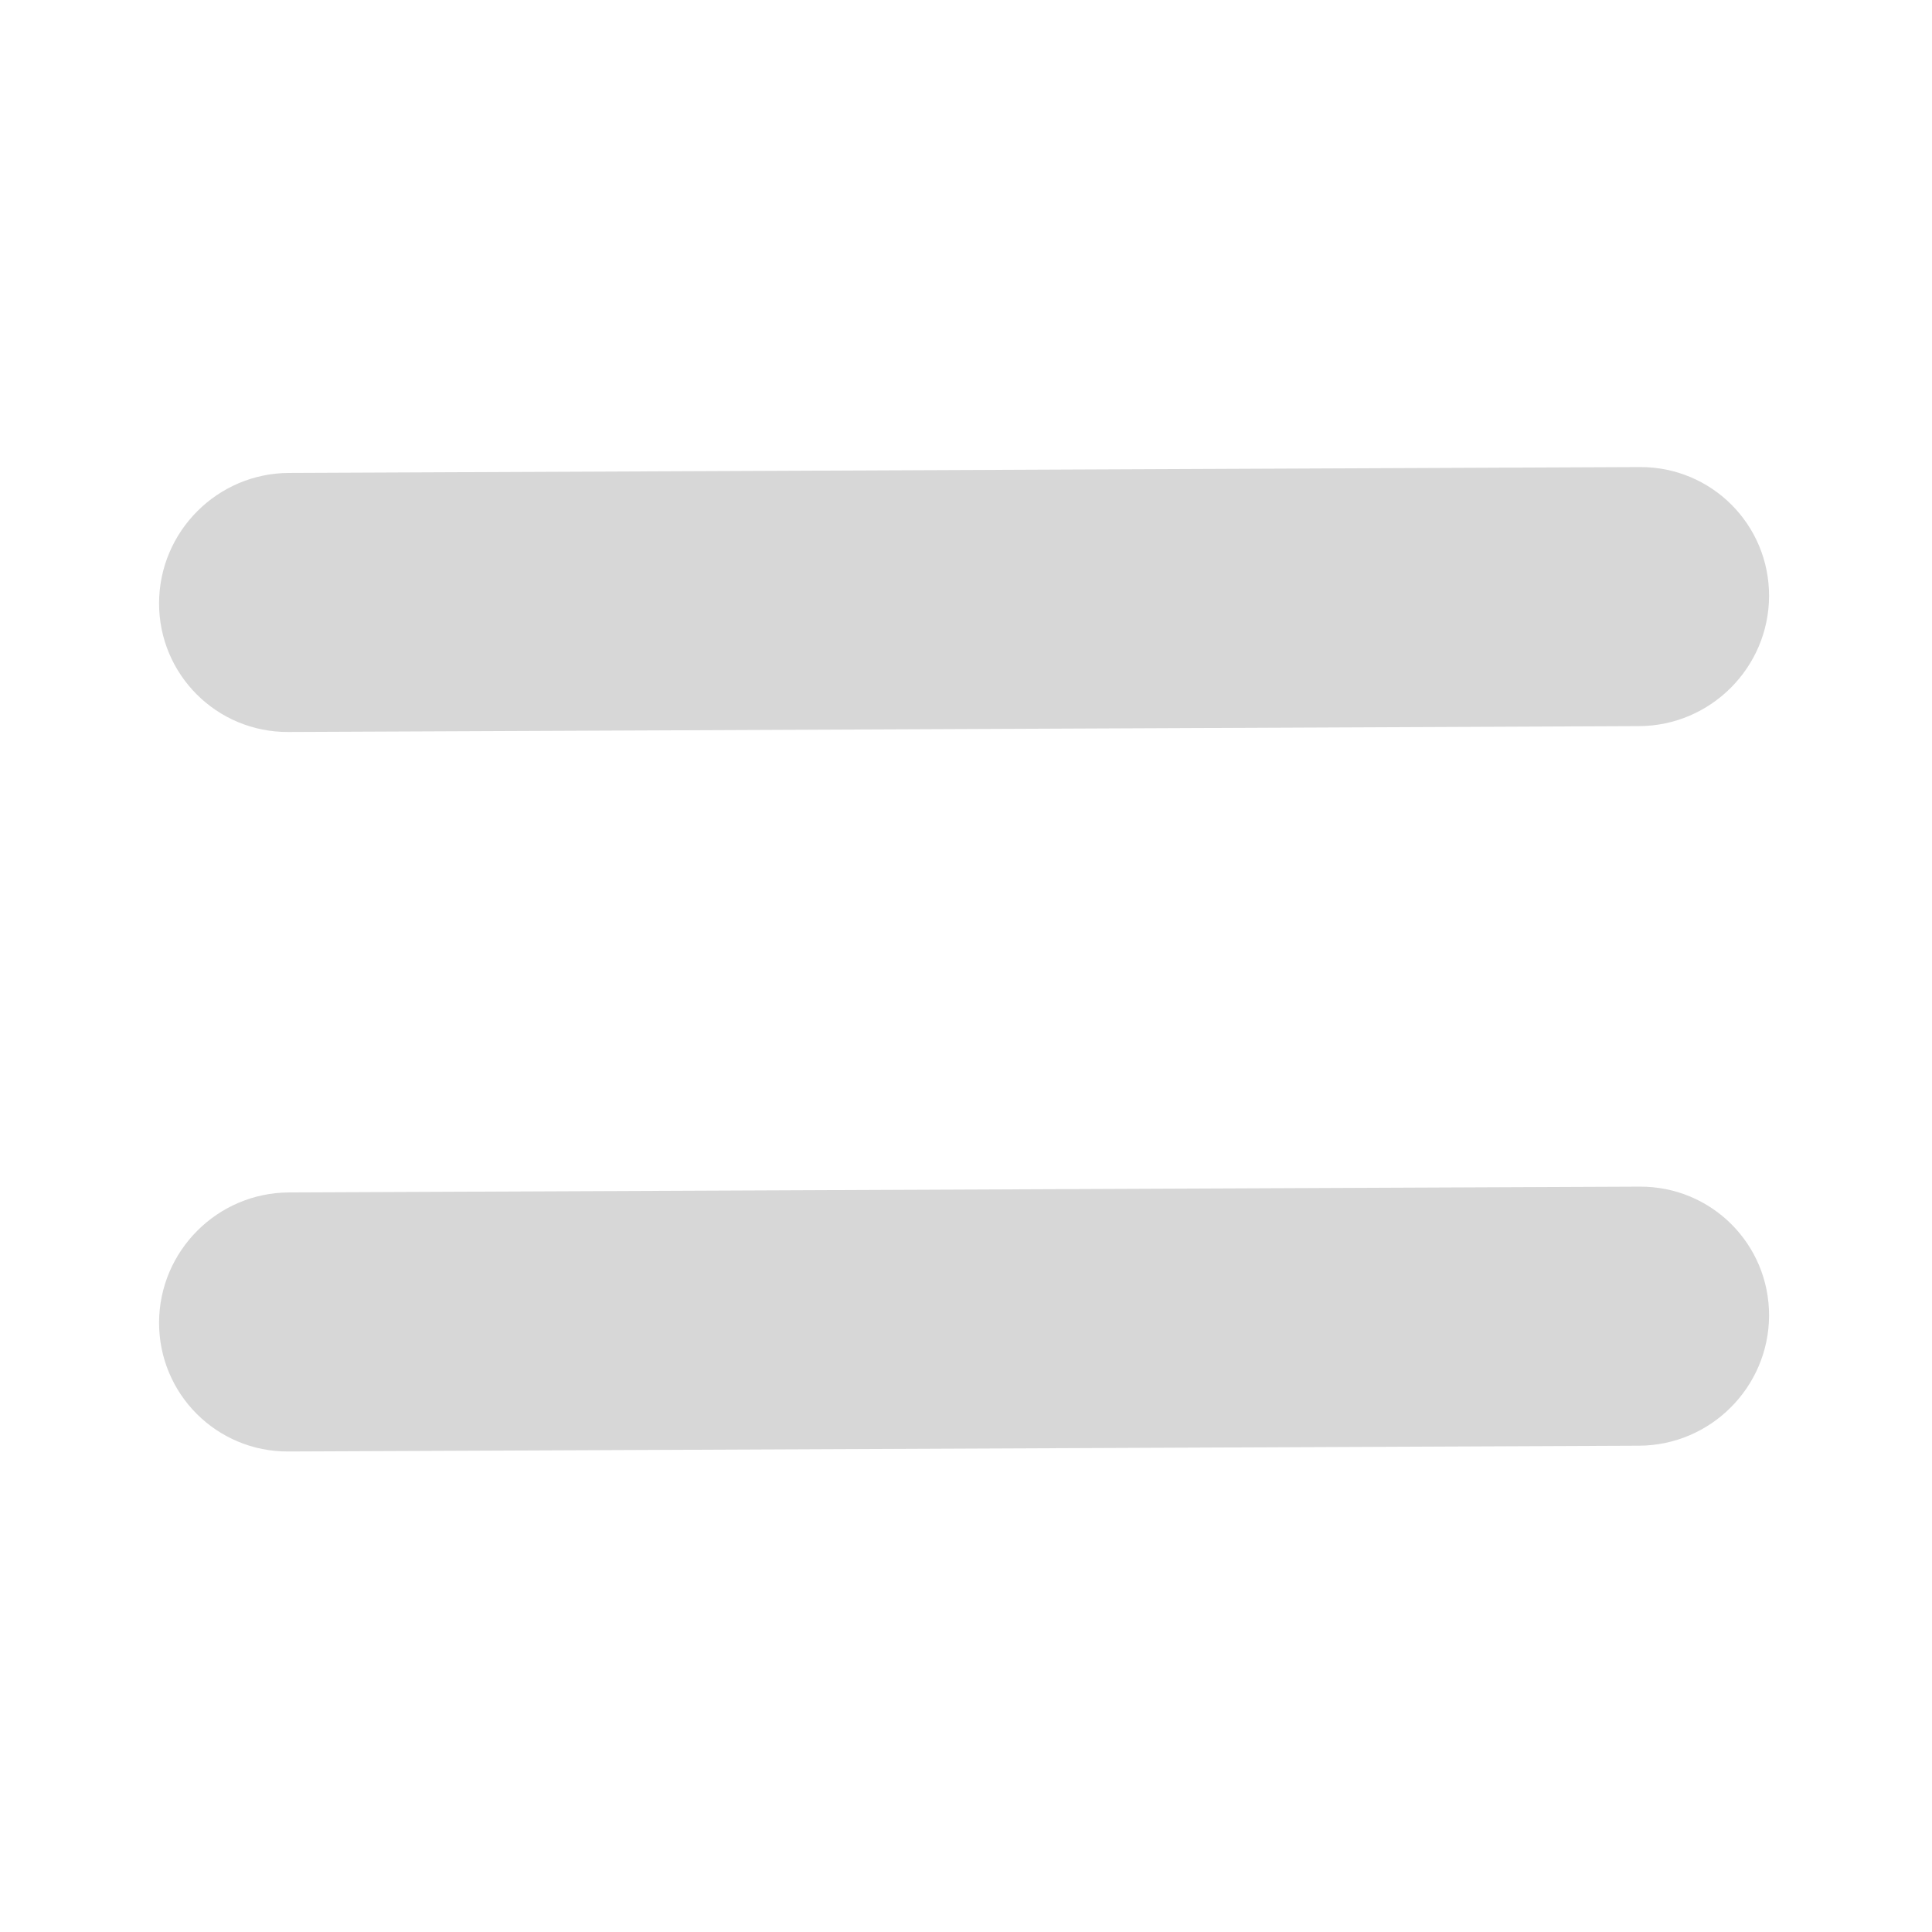 <?xml version="1.0" encoding="utf-8"?>
<!-- Generator: Adobe Illustrator 14.0.0, SVG Export Plug-In . SVG Version: 6.00 Build 43363)  -->
<!DOCTYPE svg PUBLIC "-//W3C//DTD SVG 1.1//EN" "http://www.w3.org/Graphics/SVG/1.1/DTD/svg11.dtd">
<svg version="1.1" id="Layer_1" xmlns="http://www.w3.org/2000/svg" x="0px" y="0px"
     width="24px" height="24px" viewBox="0 0 24 24" enable-background="new 0 0 24 24" xml:space="preserve">
<path fill="#D7D7D7" d="M3.59,5.875l16.781-0.073c0.889-0.004,1.607,0.713,1.605,1.602l0,0c-0.003,0.889-0.726,1.612-1.614,1.616
	L3.581,9.093C2.692,9.097,1.974,8.379,1.976,7.491l0,0C1.979,6.602,2.701,5.878,3.59,5.875z"/>
<path fill="#D7D7D7" d="M3.59,14.813l16.781-0.072c0.889-0.004,1.607,0.713,1.605,1.602l0,0c-0.003,0.889-0.726,1.612-1.614,1.616
	L3.581,18.031c-0.889,0.004-1.607-0.714-1.605-1.603l0,0C1.979,15.54,2.701,14.816,3.59,14.813z"/>
</svg>
